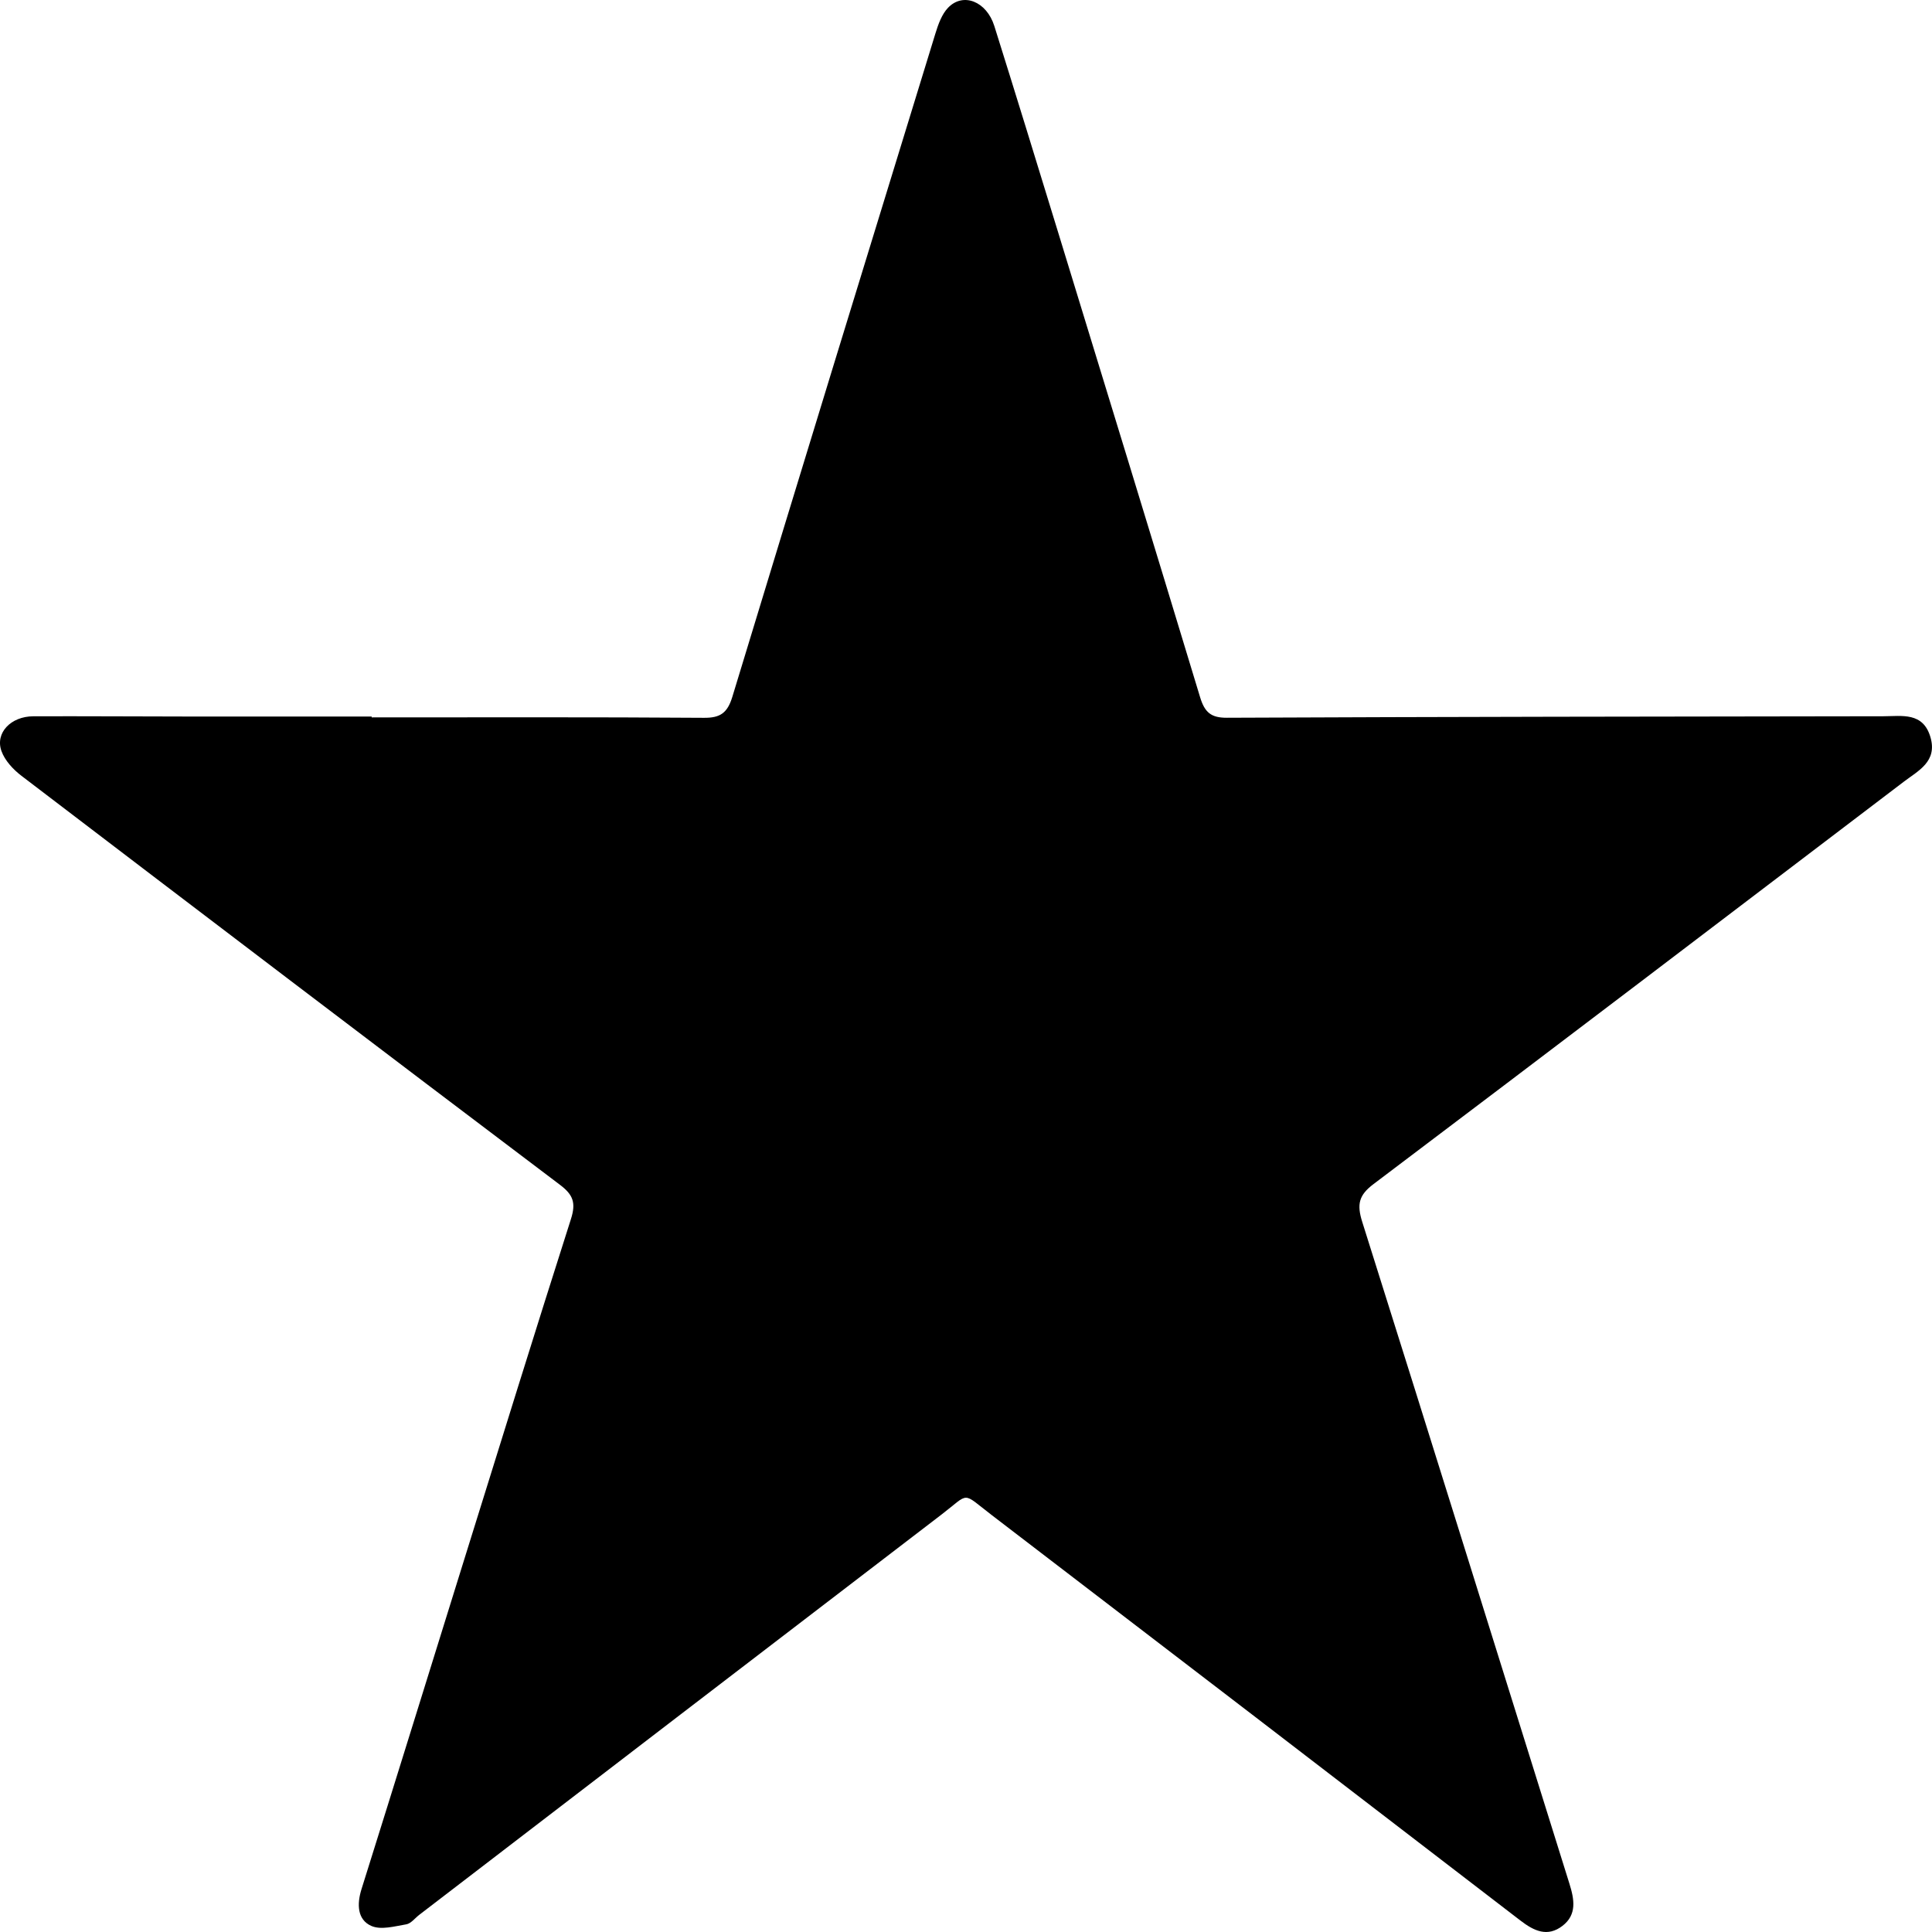 <?xml version="1.0" encoding="utf-8"?>
<!-- Generator: Adobe Illustrator 17.0.0, SVG Export Plug-In . SVG Version: 6.00 Build 0)  -->
<!DOCTYPE svg PUBLIC "-//W3C//DTD SVG 1.1//EN" "http://www.w3.org/Graphics/SVG/1.1/DTD/svg11.dtd">
<svg version="1.1" id="Слой_1" xmlns="http://www.w3.org/2000/svg" xmlns:xlink="http://www.w3.org/1999/xlink" x="0px" y="0px"
	 width="128px" height="128px" viewBox="0 0 128 128" enable-background="new 0 0 128 128" xml:space="preserve">
<g>
	<path d="M24.624,47.529c7.339,0,14.679-0.025,22.017,0.028c1.069,0.008,1.551-0.311,1.88-1.395
		c4.455-14.659,8.951-29.304,13.453-43.946c0.186-0.605,0.425-1.275,0.838-1.704c1.001-1.041,2.552-0.42,3.065,1.212
		c1.418,4.517,2.809,9.044,4.197,13.571c3.156,10.297,6.316,20.593,9.437,30.901c0.304,1.004,0.73,1.362,1.769,1.357
		c14.5-0.065,29.001-0.08,43.501-0.099c1.221-0.002,2.634-0.296,3.12,1.399c0.461,1.605-0.811,2.208-1.76,2.93
		c-11.705,8.903-23.407,17.81-35.143,26.666c-0.971,0.733-1.115,1.336-0.746,2.505c4.607,14.606,9.154,29.233,13.728,43.85
		c0.326,1.041,0.502,2.049-0.462,2.789c-0.993,0.763-1.884,0.342-2.786-0.352c-11.662-8.964-23.333-17.916-35.015-26.853
		c-2.045-1.565-1.428-1.508-3.344-0.042c-11.537,8.828-23.062,17.674-34.591,26.513c-0.287,0.22-0.553,0.58-0.866,0.633
		c-0.774,0.13-1.683,0.393-2.33,0.099c-0.904-0.412-0.954-1.415-0.635-2.432c2.295-7.306,4.556-14.623,6.835-21.935
		c2.334-7.489,4.653-14.984,7.039-22.455c0.346-1.083,0.147-1.613-0.727-2.273C25.185,69.5,13.301,60.46,1.427,51.404
		c-0.547-0.417-1.107-1.012-1.333-1.652c-0.423-1.198,0.628-2.291,2.112-2.296c3.425-0.011,6.85,0.013,10.275,0.016
		c4.048,0.004,8.095,0.001,12.143,0.001C24.624,47.492,24.624,47.51,24.624,47.529z"/>
</g>
</svg>

